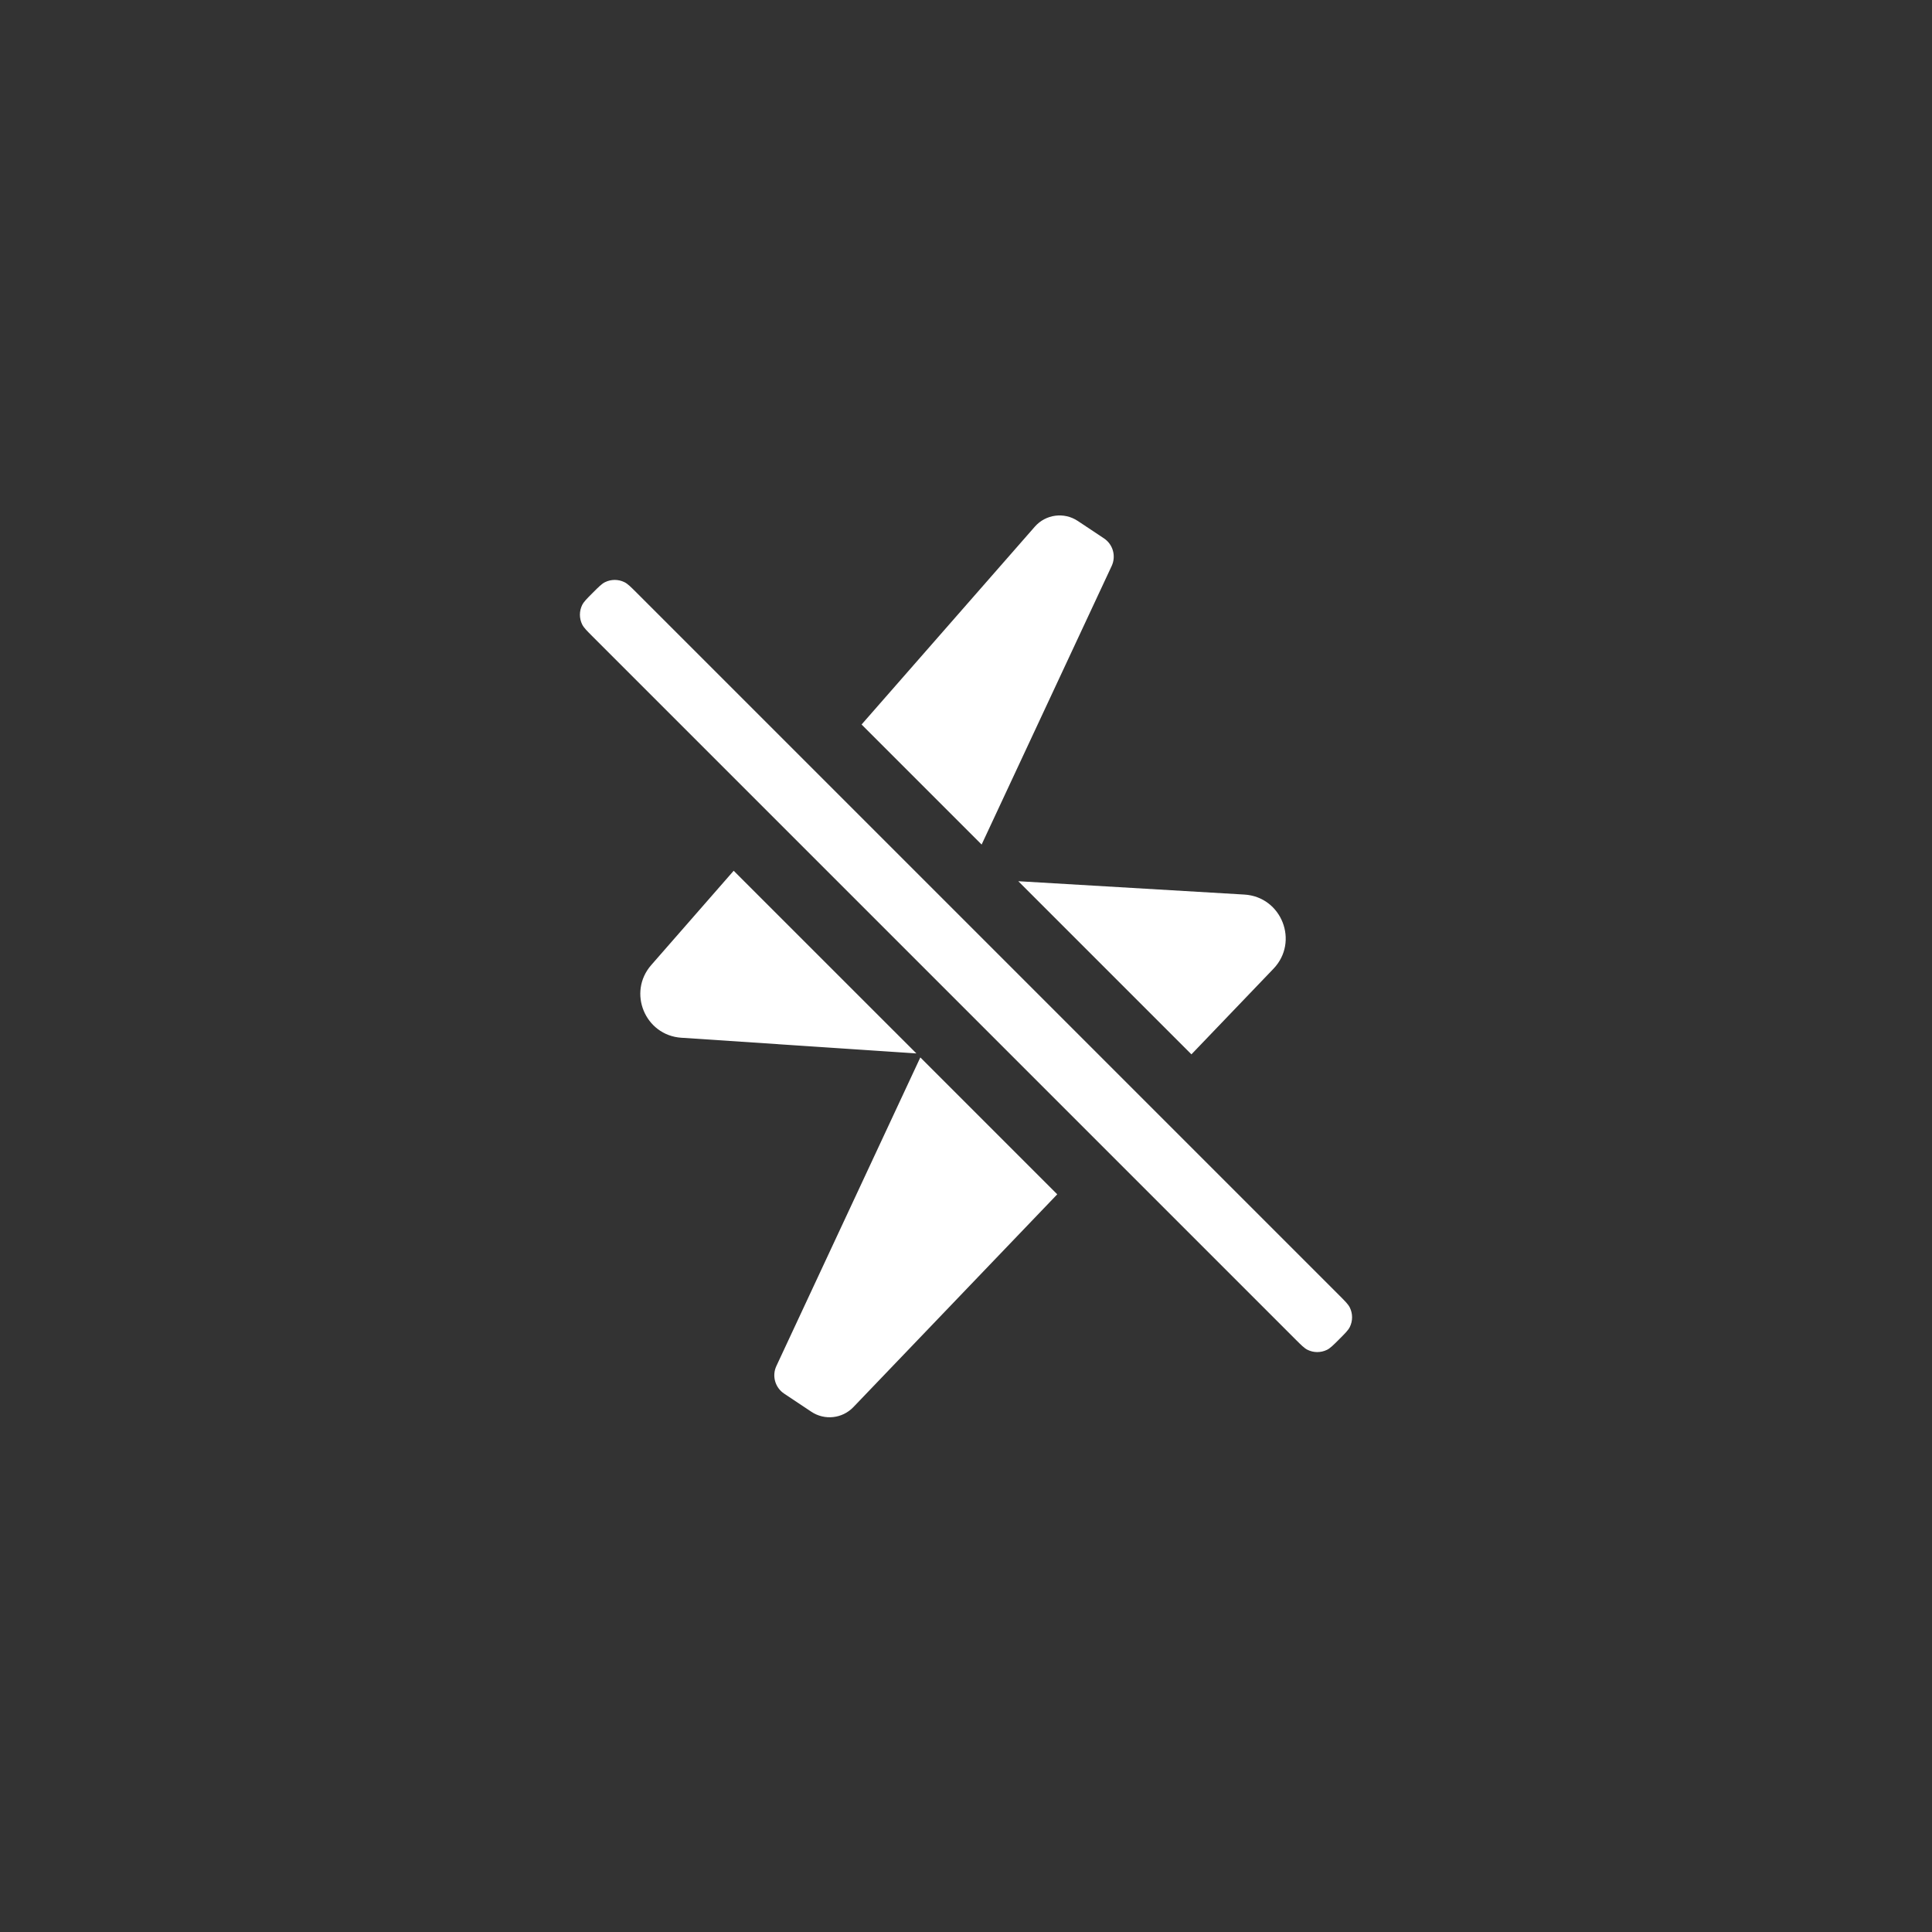 <svg width="44" height="44" viewBox="0 0 44 44" fill="none" xmlns="http://www.w3.org/2000/svg">
<rect x="0" y="0" width="44" height="44" fill="#333333" stroke="none"/>
<path fill-rule="evenodd" clip-rule="evenodd" d="M30.5 30.5C30.636 30.364 30.704 30.296 30.741 30.222C30.81 30.082 30.81 29.918 30.741 29.778C30.704 29.704 30.636 29.636 30.5 29.5L22.25 21.25L14.5 13.5C14.364 13.364 14.296 13.296 14.222 13.259C14.082 13.19 13.918 13.19 13.778 13.259C13.704 13.296 13.636 13.364 13.5 13.5C13.364 13.636 13.296 13.704 13.259 13.778C13.19 13.918 13.19 14.082 13.259 14.222C13.296 14.296 13.364 14.364 13.5 14.5L21.25 22.25L29.5 30.5C29.636 30.636 29.704 30.704 29.778 30.741C29.918 30.81 30.082 30.81 30.222 30.741C30.296 30.704 30.364 30.636 30.5 30.5Z" fill="white"/>
<path d="M24.078 27.2L19.435 32.046C19.183 32.309 18.779 32.353 18.477 32.151L17.857 31.738C17.652 31.601 17.577 31.334 17.681 31.111L20.96 24.082L24.078 27.2ZM28.338 20.373C29.19 20.423 29.592 21.447 29.002 22.063L27.134 24.012L23.191 20.069L28.338 20.373ZM20.87 23.991L15.517 23.634C14.691 23.579 14.286 22.601 14.832 21.978L16.709 19.831L20.87 23.991ZM23.567 11.995C23.815 11.712 24.234 11.656 24.547 11.865L25.142 12.261C25.348 12.398 25.422 12.665 25.318 12.889L22.356 19.234L19.622 16.5L23.567 11.995Z" fill="white"/>
</svg>
